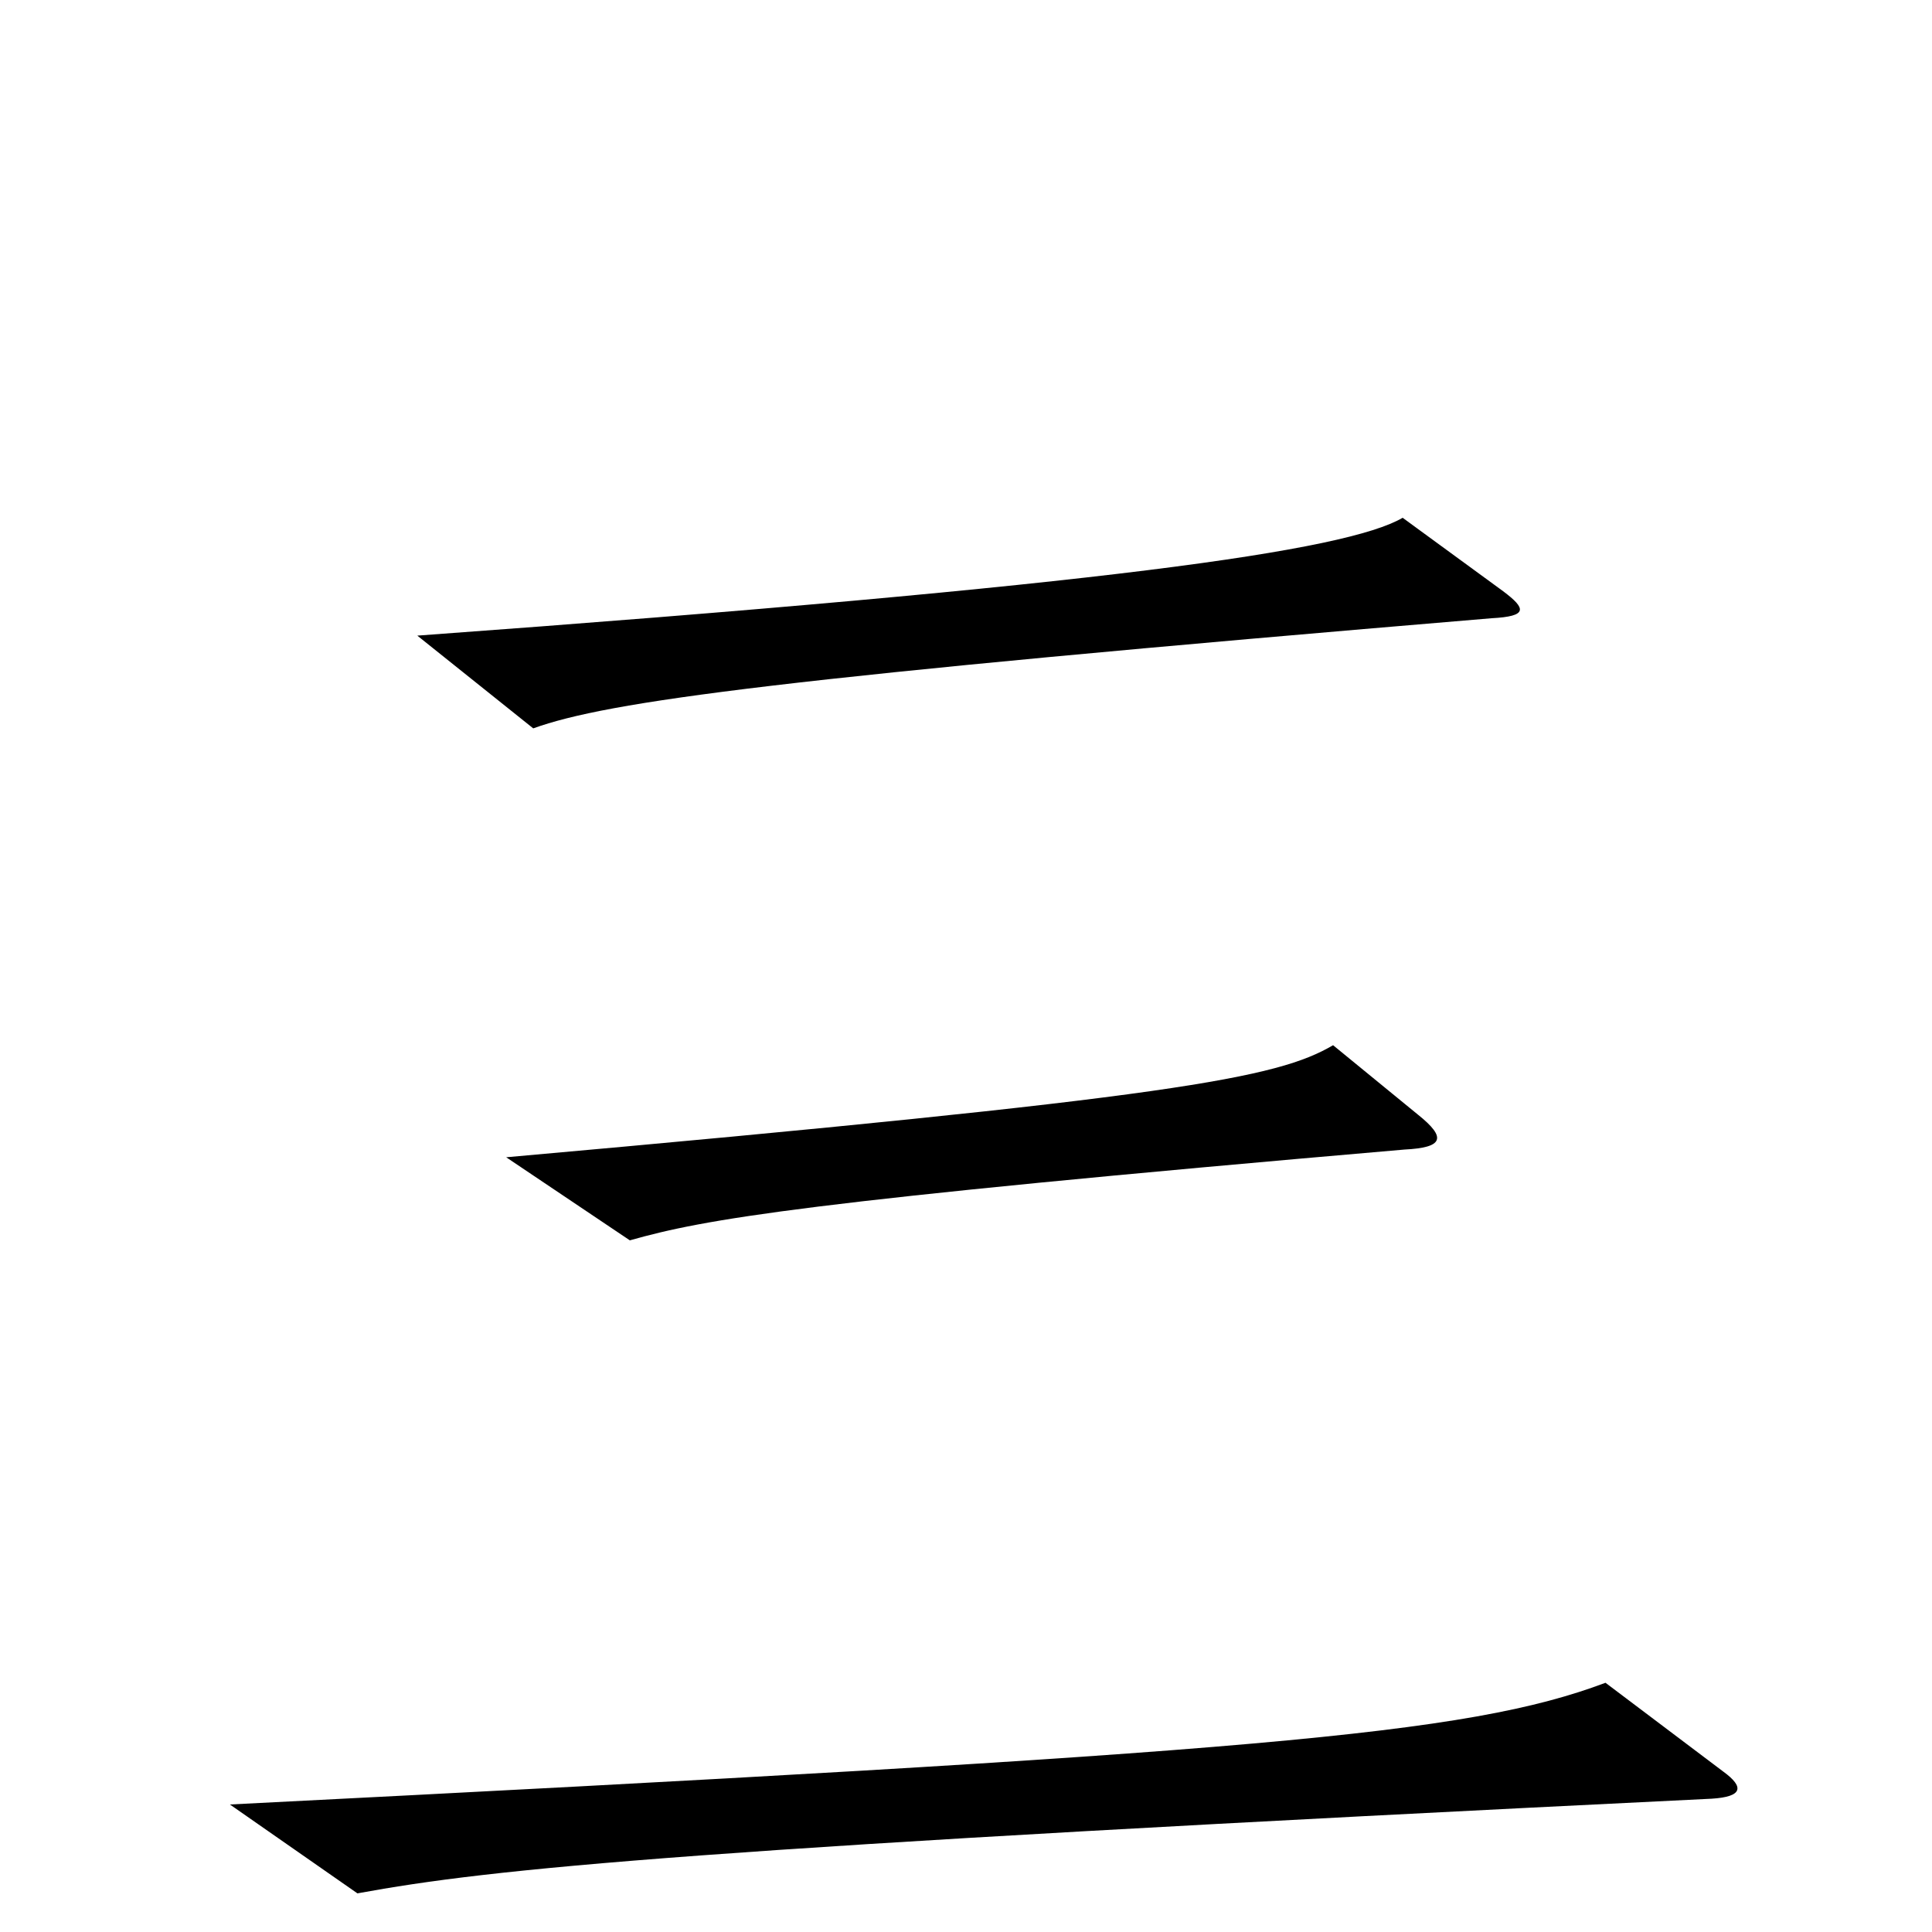 <svg xmlns="http://www.w3.org/2000/svg" viewBox="0 -1000 1000 1000">
	<path fill="#000000" d="M778 -694L726 -732C697 -715 573 -697 216 -671L276 -623C315 -637 402 -649 772 -680C791 -681 790 -685 778 -694ZM734 -423L690 -459C661 -442 610 -432 262 -401L326 -358C365 -369 414 -378 727 -405C747 -406 749 -411 734 -423ZM892 -83L831 -129C759 -102 652 -93 119 -66L185 -20C256 -33 354 -43 886 -69C902 -70 903 -75 892 -83Z"/>
</svg>